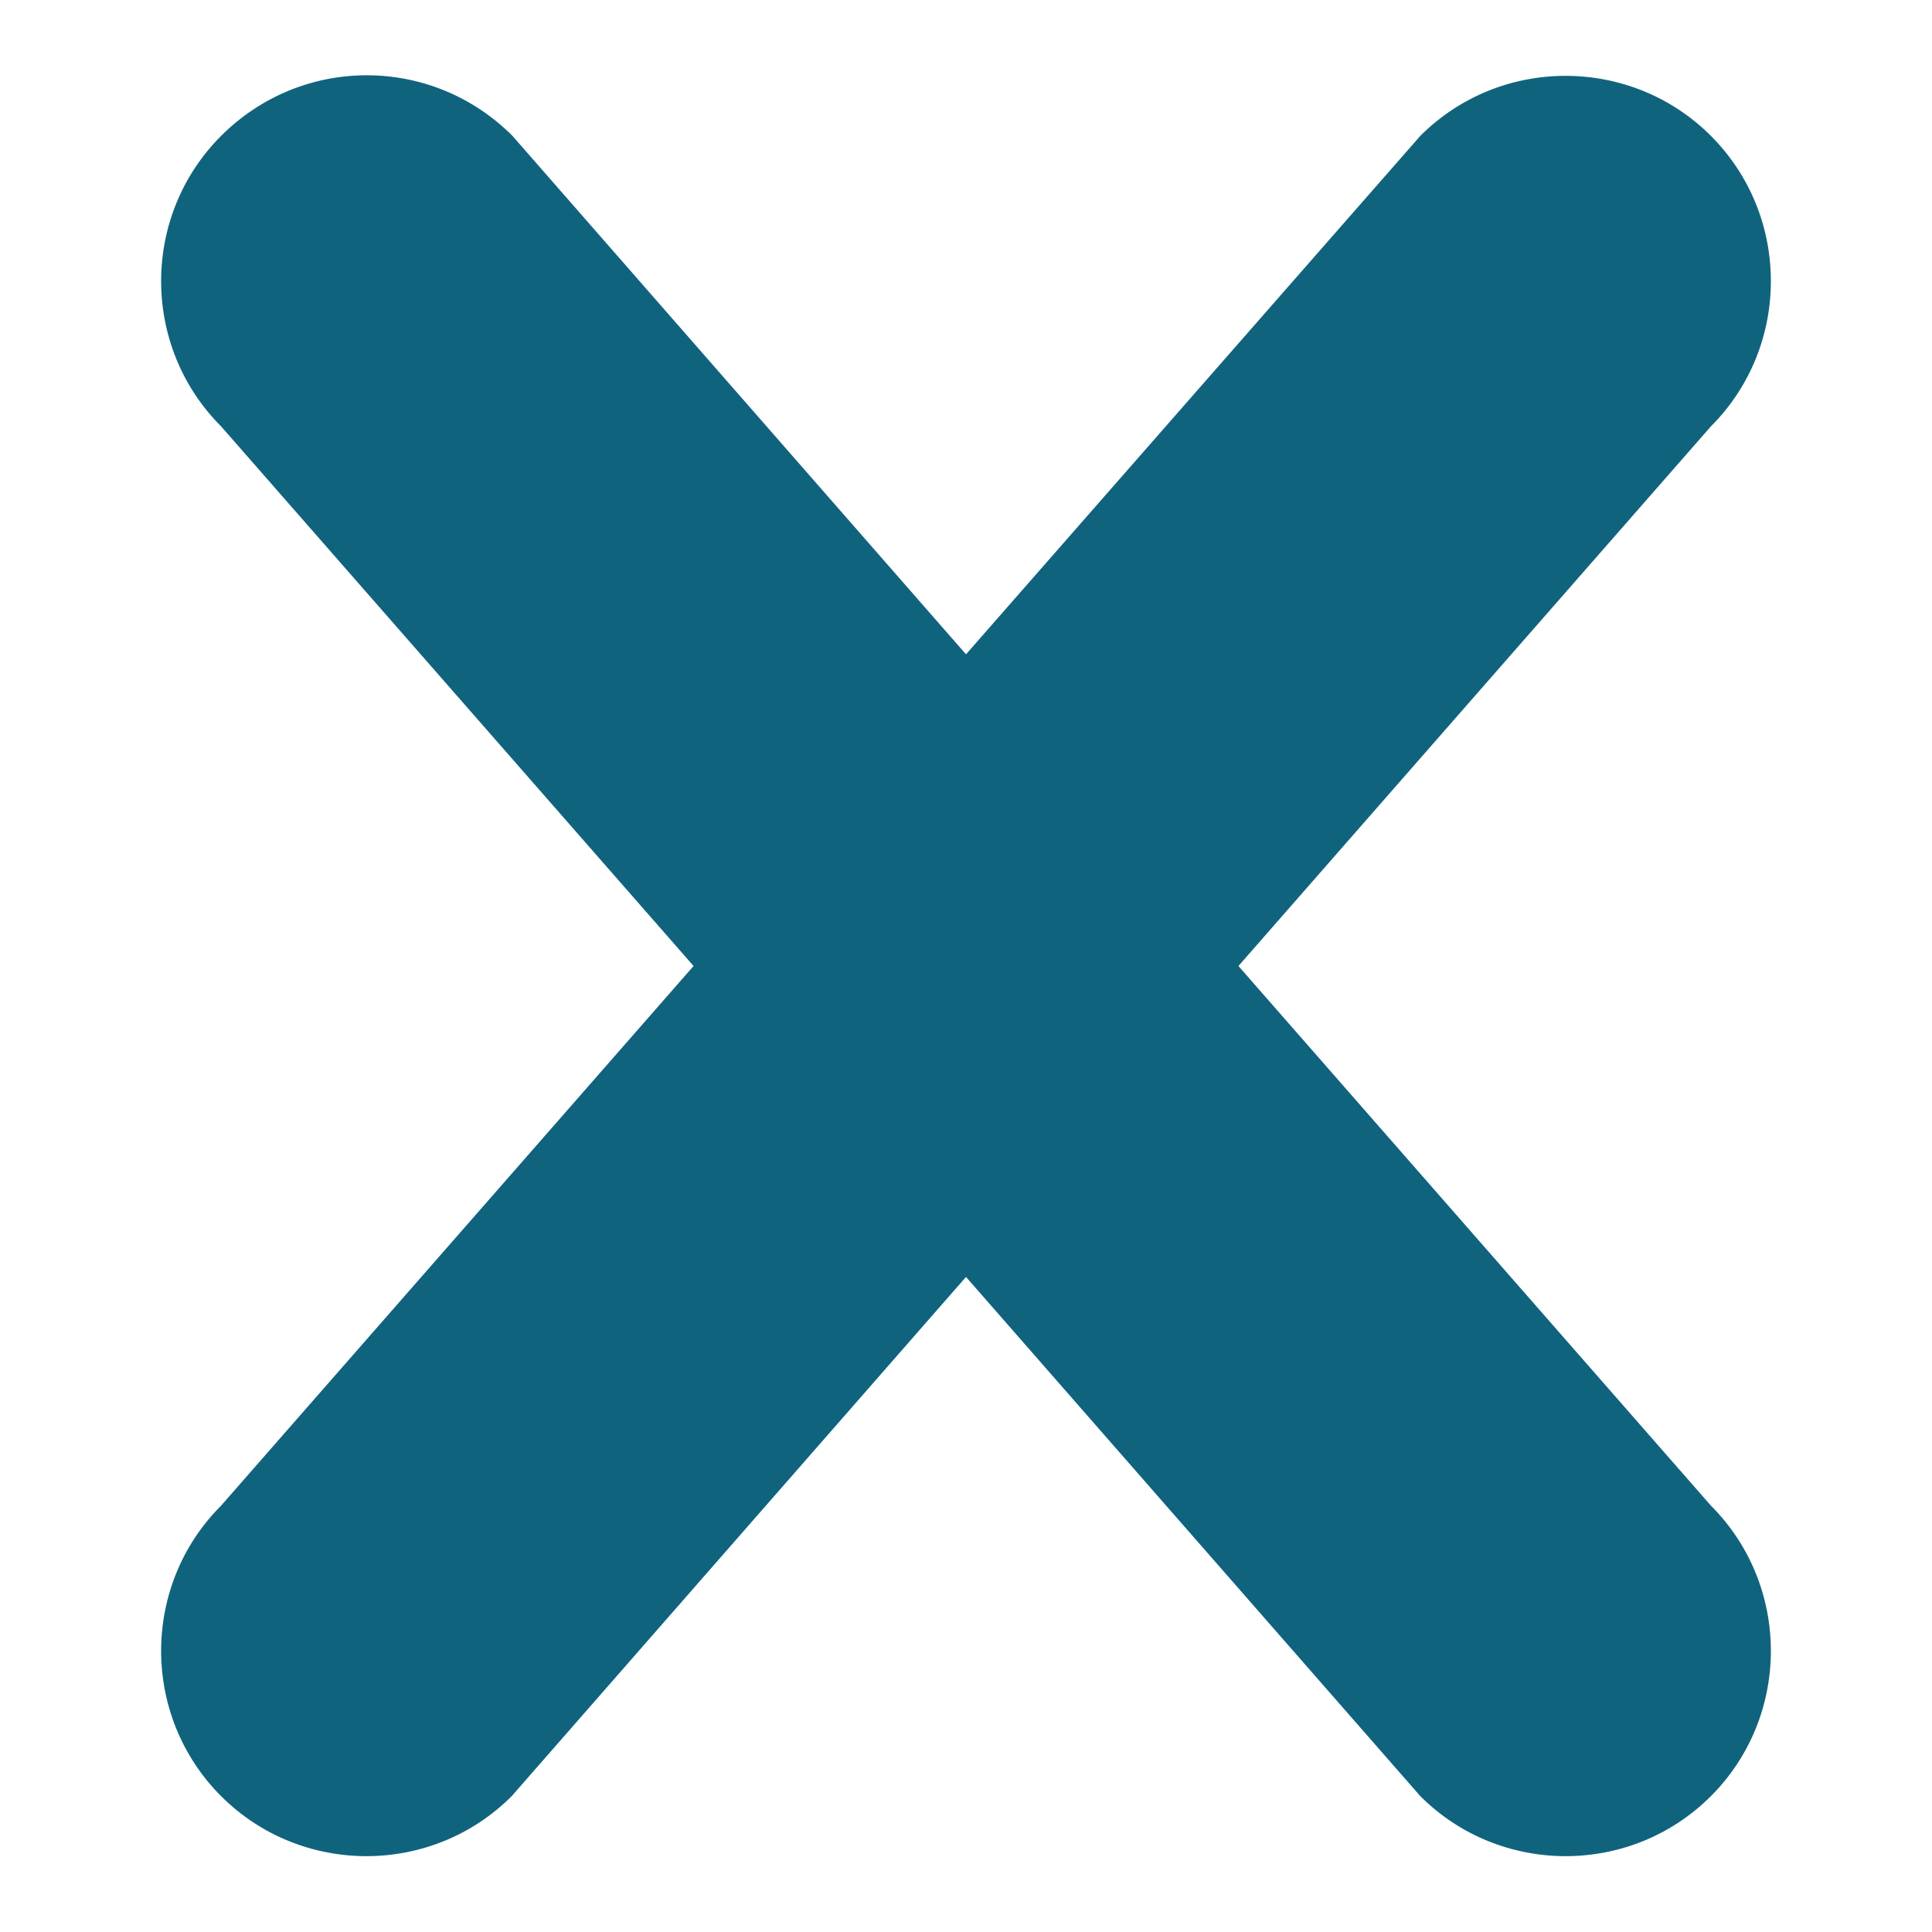 <!--?xml version="1.0" encoding="utf-8"?-->
<!-- Svg Vector Icons : http://www.onlinewebfonts.com/icon -->

<svg version="1.1" xmlns="http://www.w3.org/2000/svg" xmlns:xlink="http://www.w3.org/1999/xlink" x="0px" y="0px" viewBox="0 0 256 256" enable-background="new 0 0 256 256" xml:space="preserve">
<g><g><g><g><path fill="#10637d" data-title="Layer 0" xs="0" d="M226.7,199.5L164.1,128l62.6-71.5c10.6-10.6,10.6-27.9,0-38.5c-10.6-10.6-27.9-10.6-38.5,0L128,86.7L67.9,18C57.2,7.3,40,7.3,29.3,18c-10.6,10.6-10.6,27.9,0,38.5L91.9,128l-62.6,71.5c-10.6,10.6-10.6,27.9,0,38.5c10.6,10.6,27.9,10.6,38.5,0l60.2-68.8l60.2,68.8c10.6,10.6,27.9,10.6,38.5,0C237.3,227.4,237.3,210.1,226.7,199.5z"/></g></g><g></g><g></g><g></g><g></g><g></g><g></g><g></g><g></g><g></g><g></g><g></g><g></g><g></g><g></g><g></g></g></g>
</svg>